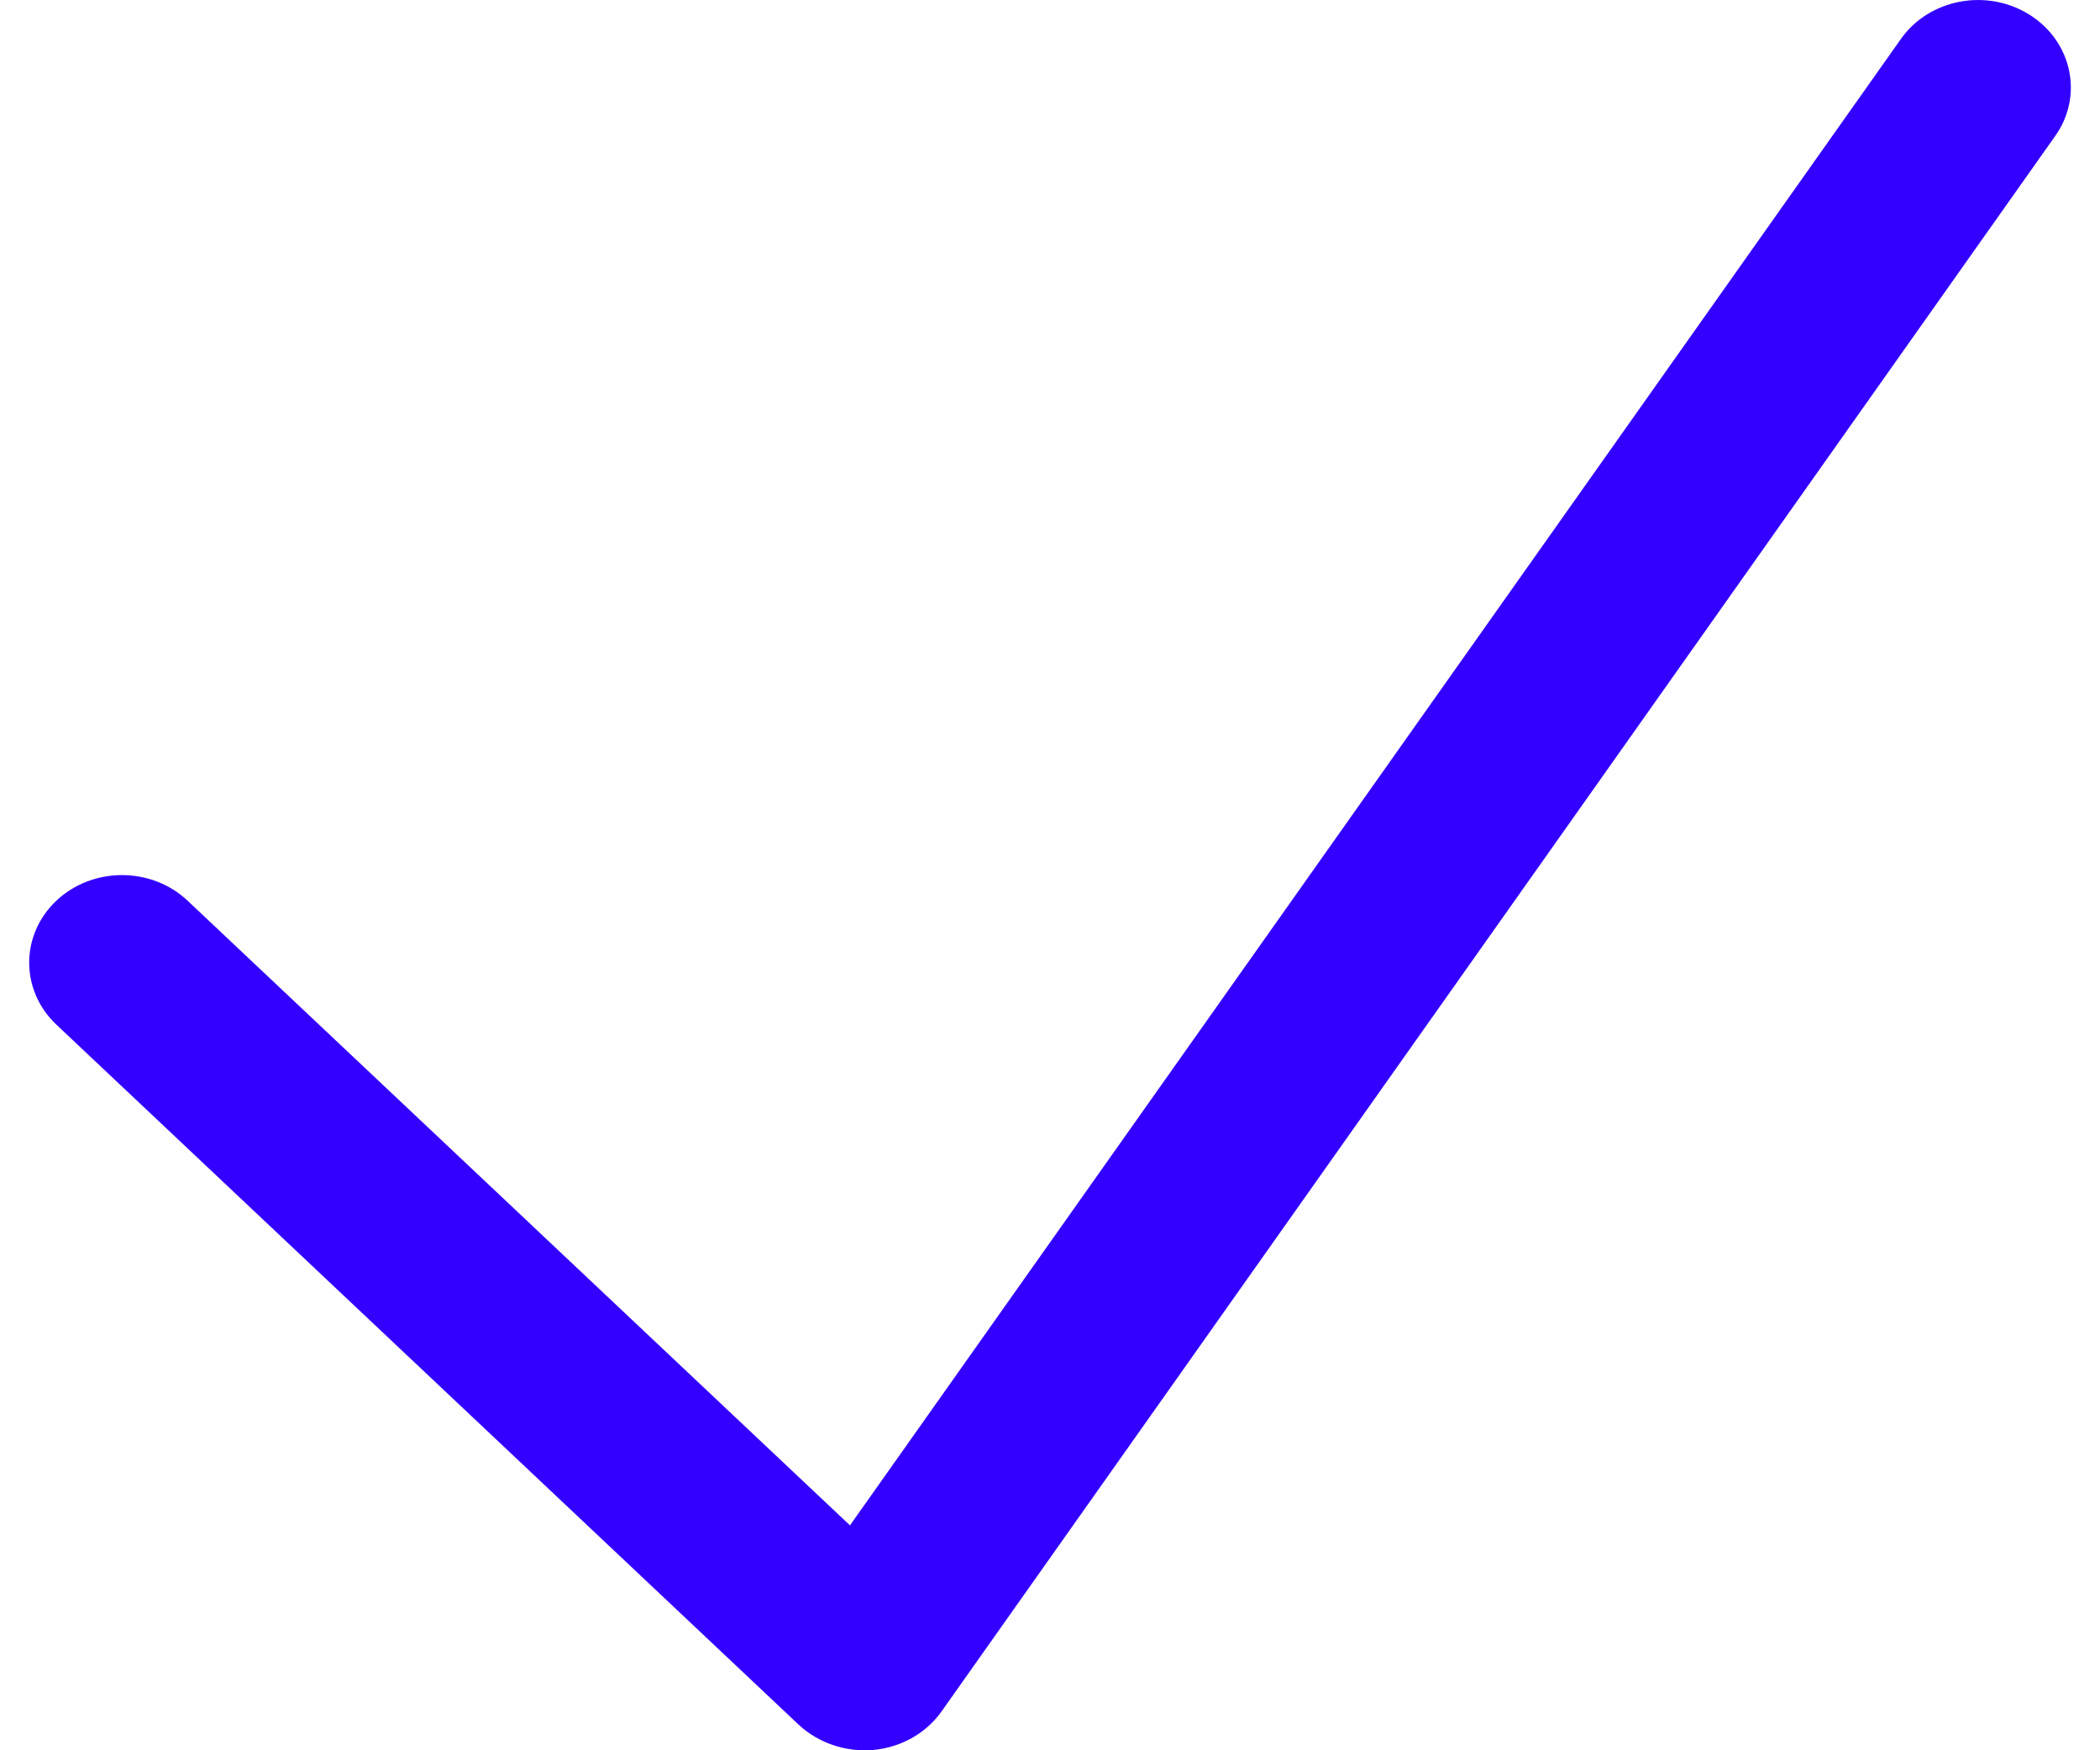 <svg  width="12" height="10" viewBox="0 0 12 10" fill="none" xmlns="http://www.w3.org/2000/svg">
<path fill-rule="evenodd" clip-rule="evenodd" d="M11.597 0.084C11.841 0.237 11.907 0.548 11.744 0.777L5.381 9.777C5.293 9.902 5.15 9.983 4.992 9.998C4.834 10.012 4.677 9.959 4.564 9.854L0.322 5.854C0.115 5.658 0.115 5.342 0.322 5.146C0.529 4.951 0.865 4.951 1.072 5.146L4.857 8.715L10.862 0.223C11.024 -0.007 11.354 -0.069 11.597 0.084Z" fill="#3300FF"/>
</svg>
